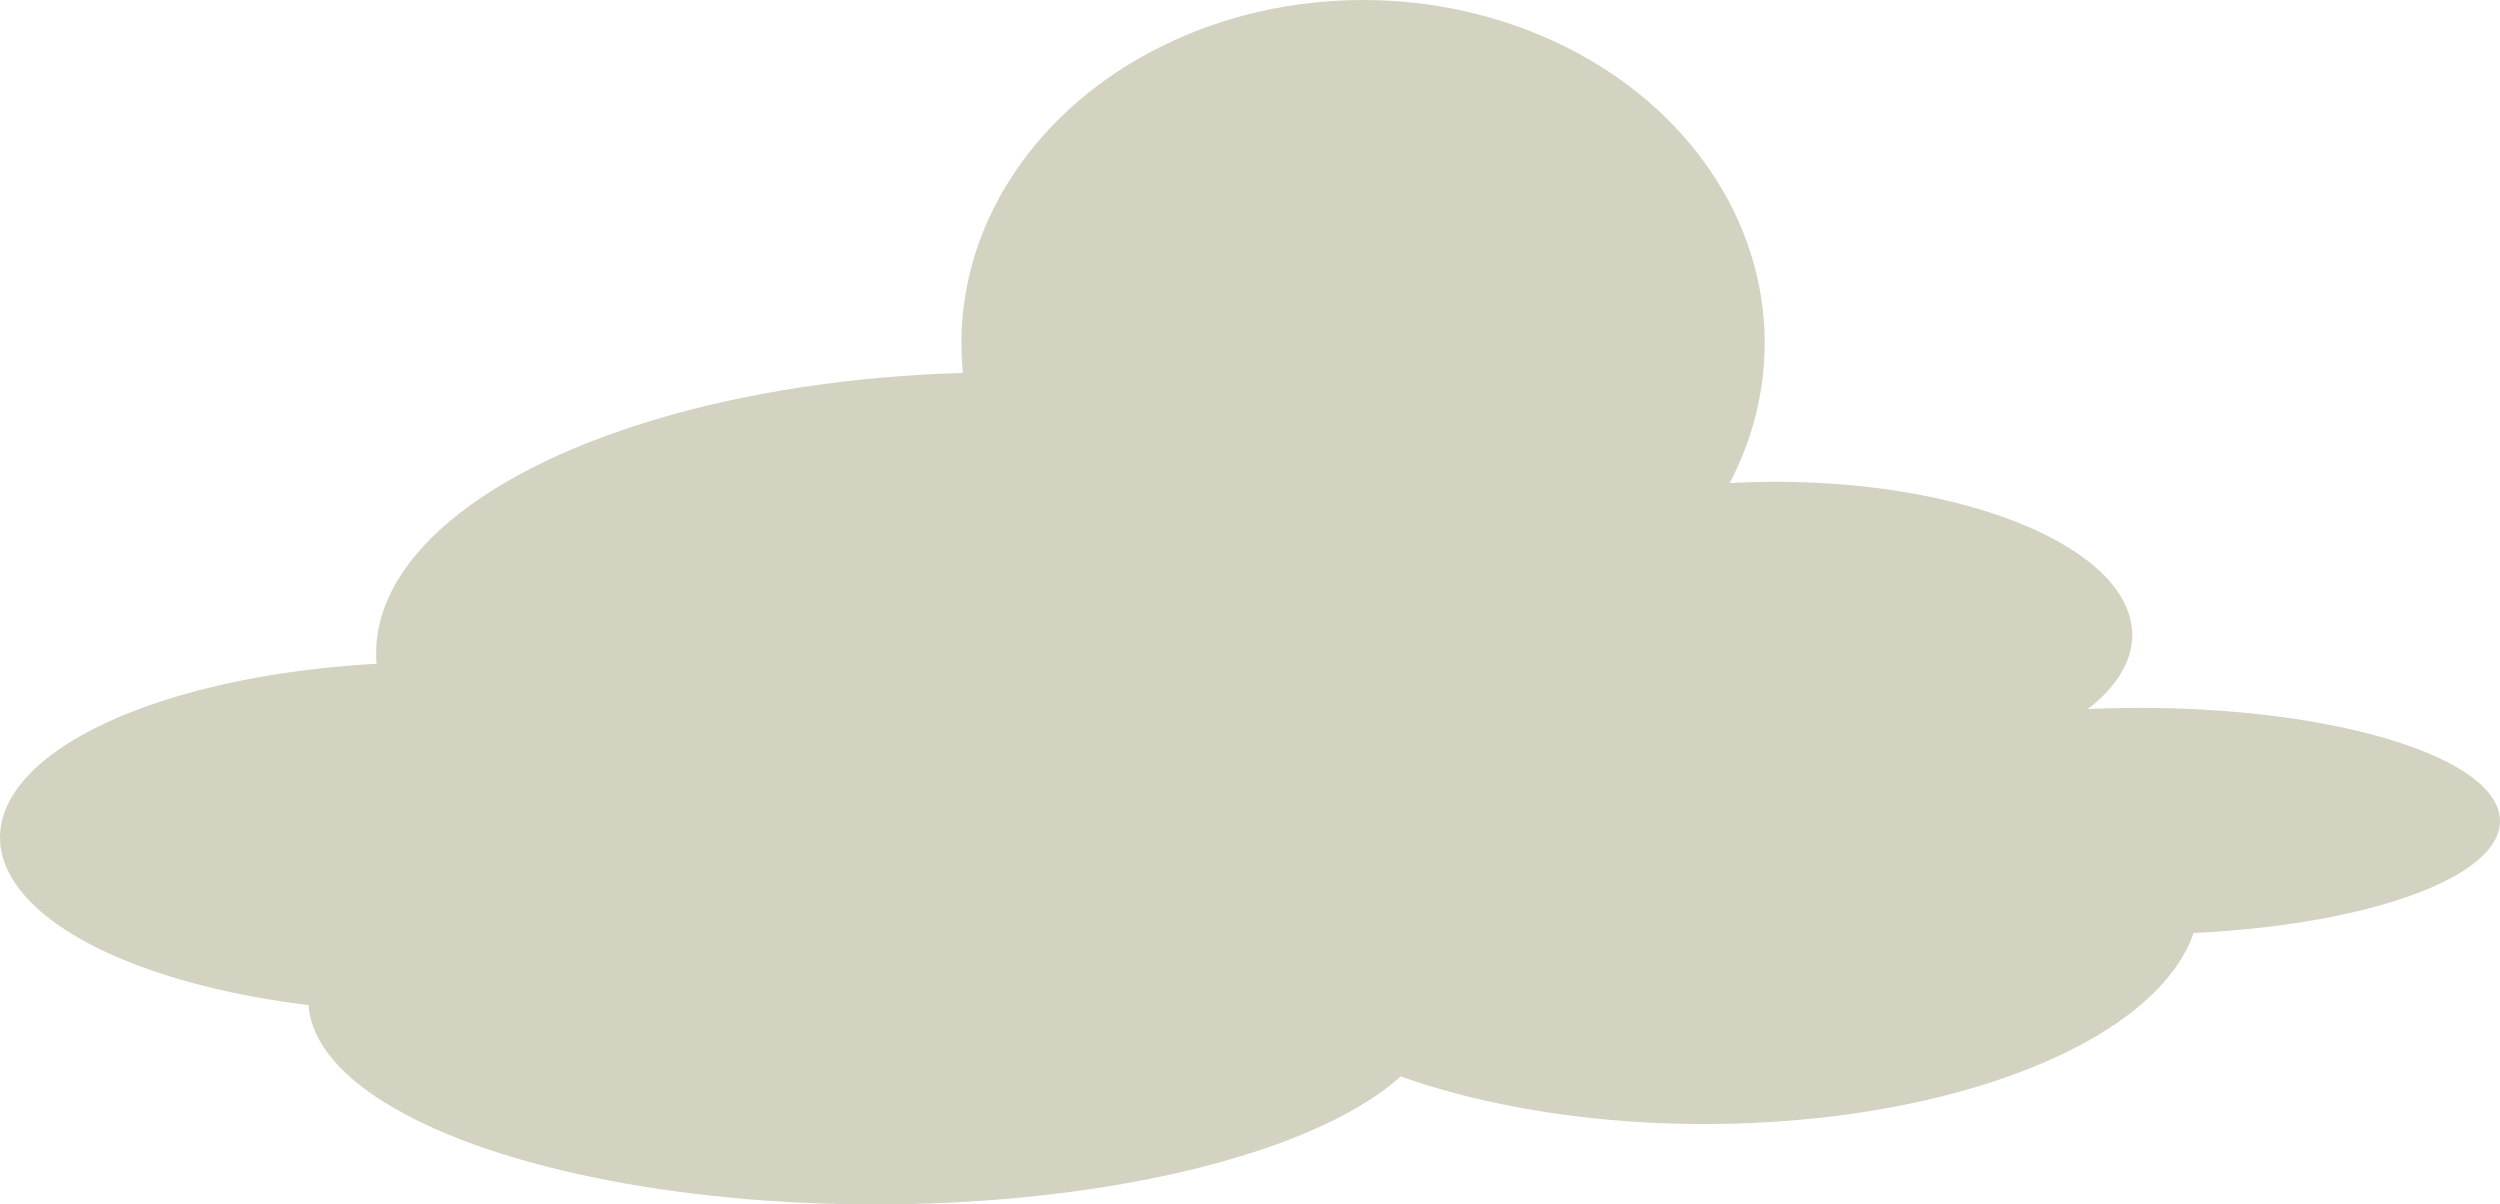 <!-- Generator: Adobe Illustrator 23.0.6, SVG Export Plug-In  -->
<svg version="1.1" xmlns="http://www.w3.org/2000/svg" xmlns:xlink="http://www.w3.org/1999/xlink" x="0px" y="0px" width="92.99px"
	 height="44.8px" viewBox="0 0 92.99 44.8" style="enable-background:new 0 0 92.99 44.8;" xml:space="preserve">
<style type="text/css">
	.st0{fill:#D4D3C2;}
</style>
<defs>
</defs>
<g>
	<ellipse class="st0" cx="37.3" cy="24.3" rx="23.31" ry="10.45"/>
	<ellipse class="st0" cx="50.7" cy="12.76" rx="14.94" ry="12.76"/>
	<ellipse class="st0" cx="63.4" cy="33.39" rx="18.42" ry="8.42"/>
	<ellipse class="st0" cx="66.05" cy="23.62" rx="13.26" ry="5.7"/>
	<ellipse class="st0" cx="32.55" cy="37.2" rx="21.08" ry="7.6"/>
	<ellipse class="st0" cx="16.19" cy="31.15" rx="16.19" ry="6.52"/>
	<ellipse class="st0" cx="79.59" cy="30.54" rx="13.4" ry="4.21"/>
</g>
</svg>
